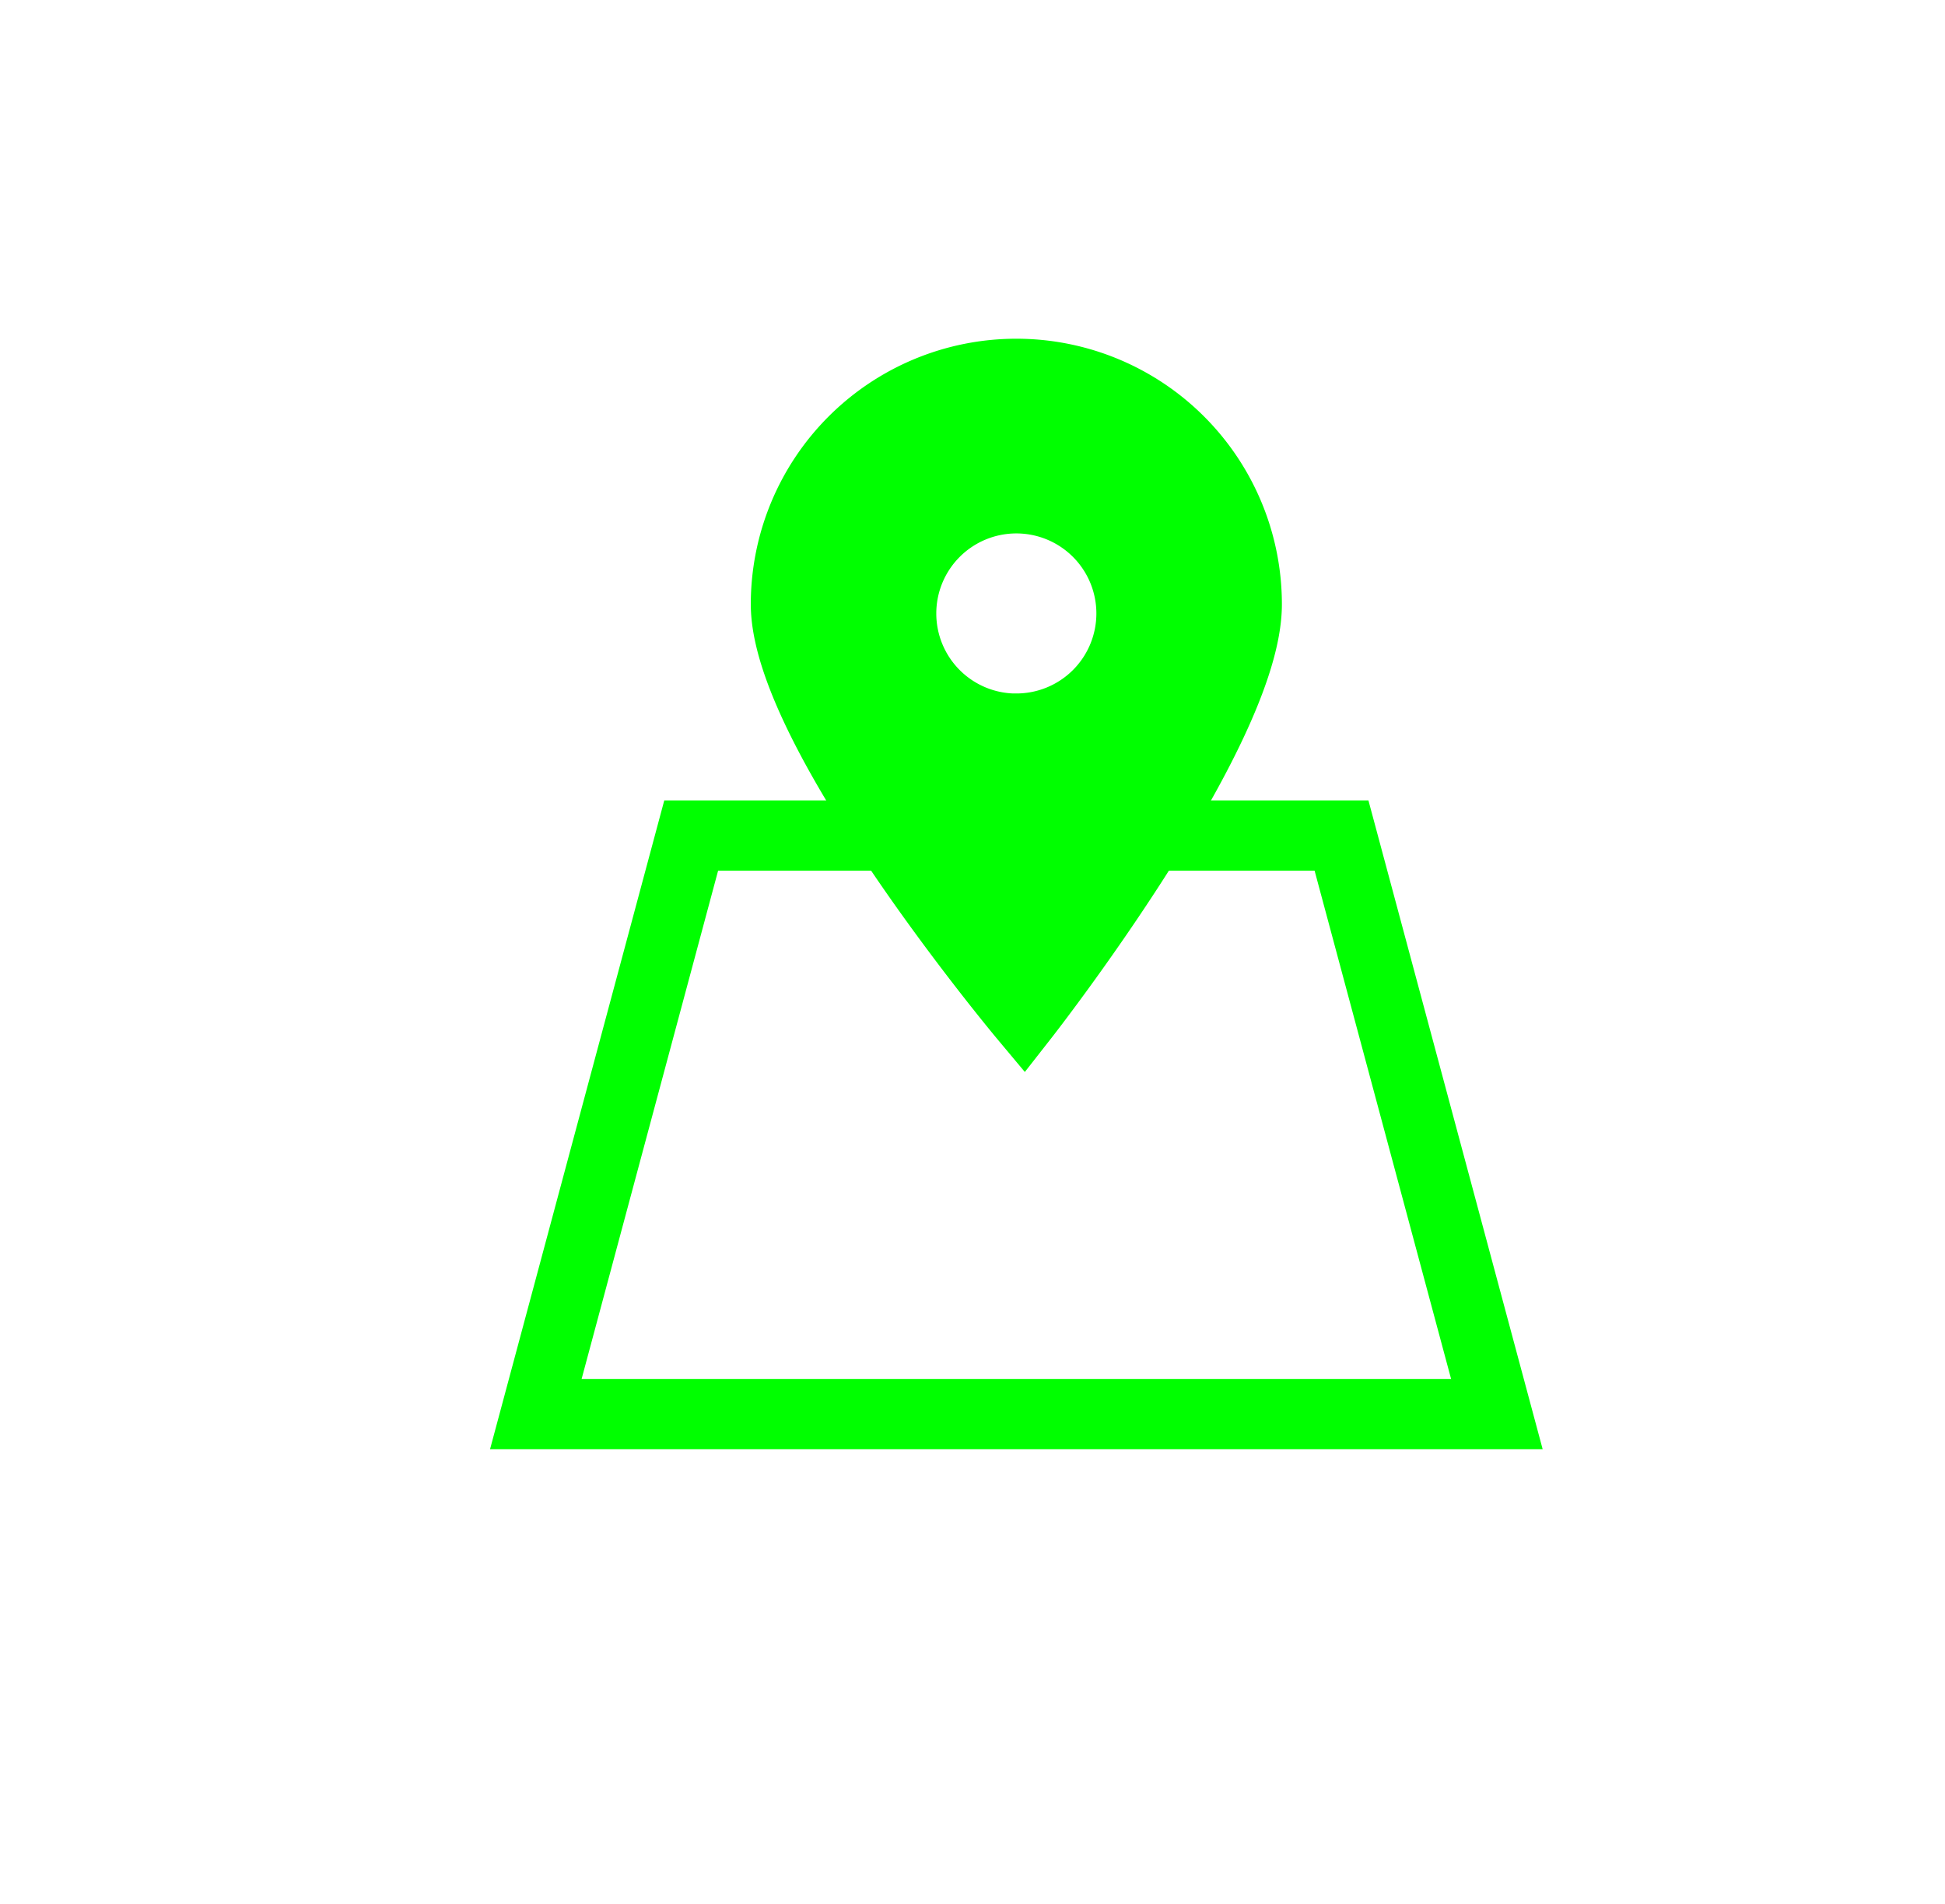 <svg id="Layer_1" data-name="Layer 1" xmlns="http://www.w3.org/2000/svg" viewBox="0 0 941.83 921.9">
  <defs>
    <style>
      .cls-1 {
        fill: none;
      }

      .cls-1, .cls-2 {
        stroke: lime;
        stroke-miterlimit: 10;
        stroke-width: 34px;
      }

      .cls-2 {
        fill: lime;
      }
    </style>
  </defs>
  <g>
    <polyline class="cls-1" points="556.57 404.53 649.6 404.53 724.83 684.64 259.47 684.64 334.7 404.53 430.94 404.53"/>
    <path class="cls-2" d="M492.15,181A111.59,111.59,0,0,0,380.56,292.56C380.56,354.19,495.82,492,495.82,492S603.73,354.19,603.73,292.56A111.59,111.59,0,0,0,492.15,181Zm0,171.79A55.76,55.76,0,1,1,547.9,297,55.75,55.75,0,0,1,492.16,352.76Z"/>
  </g>
</svg>
